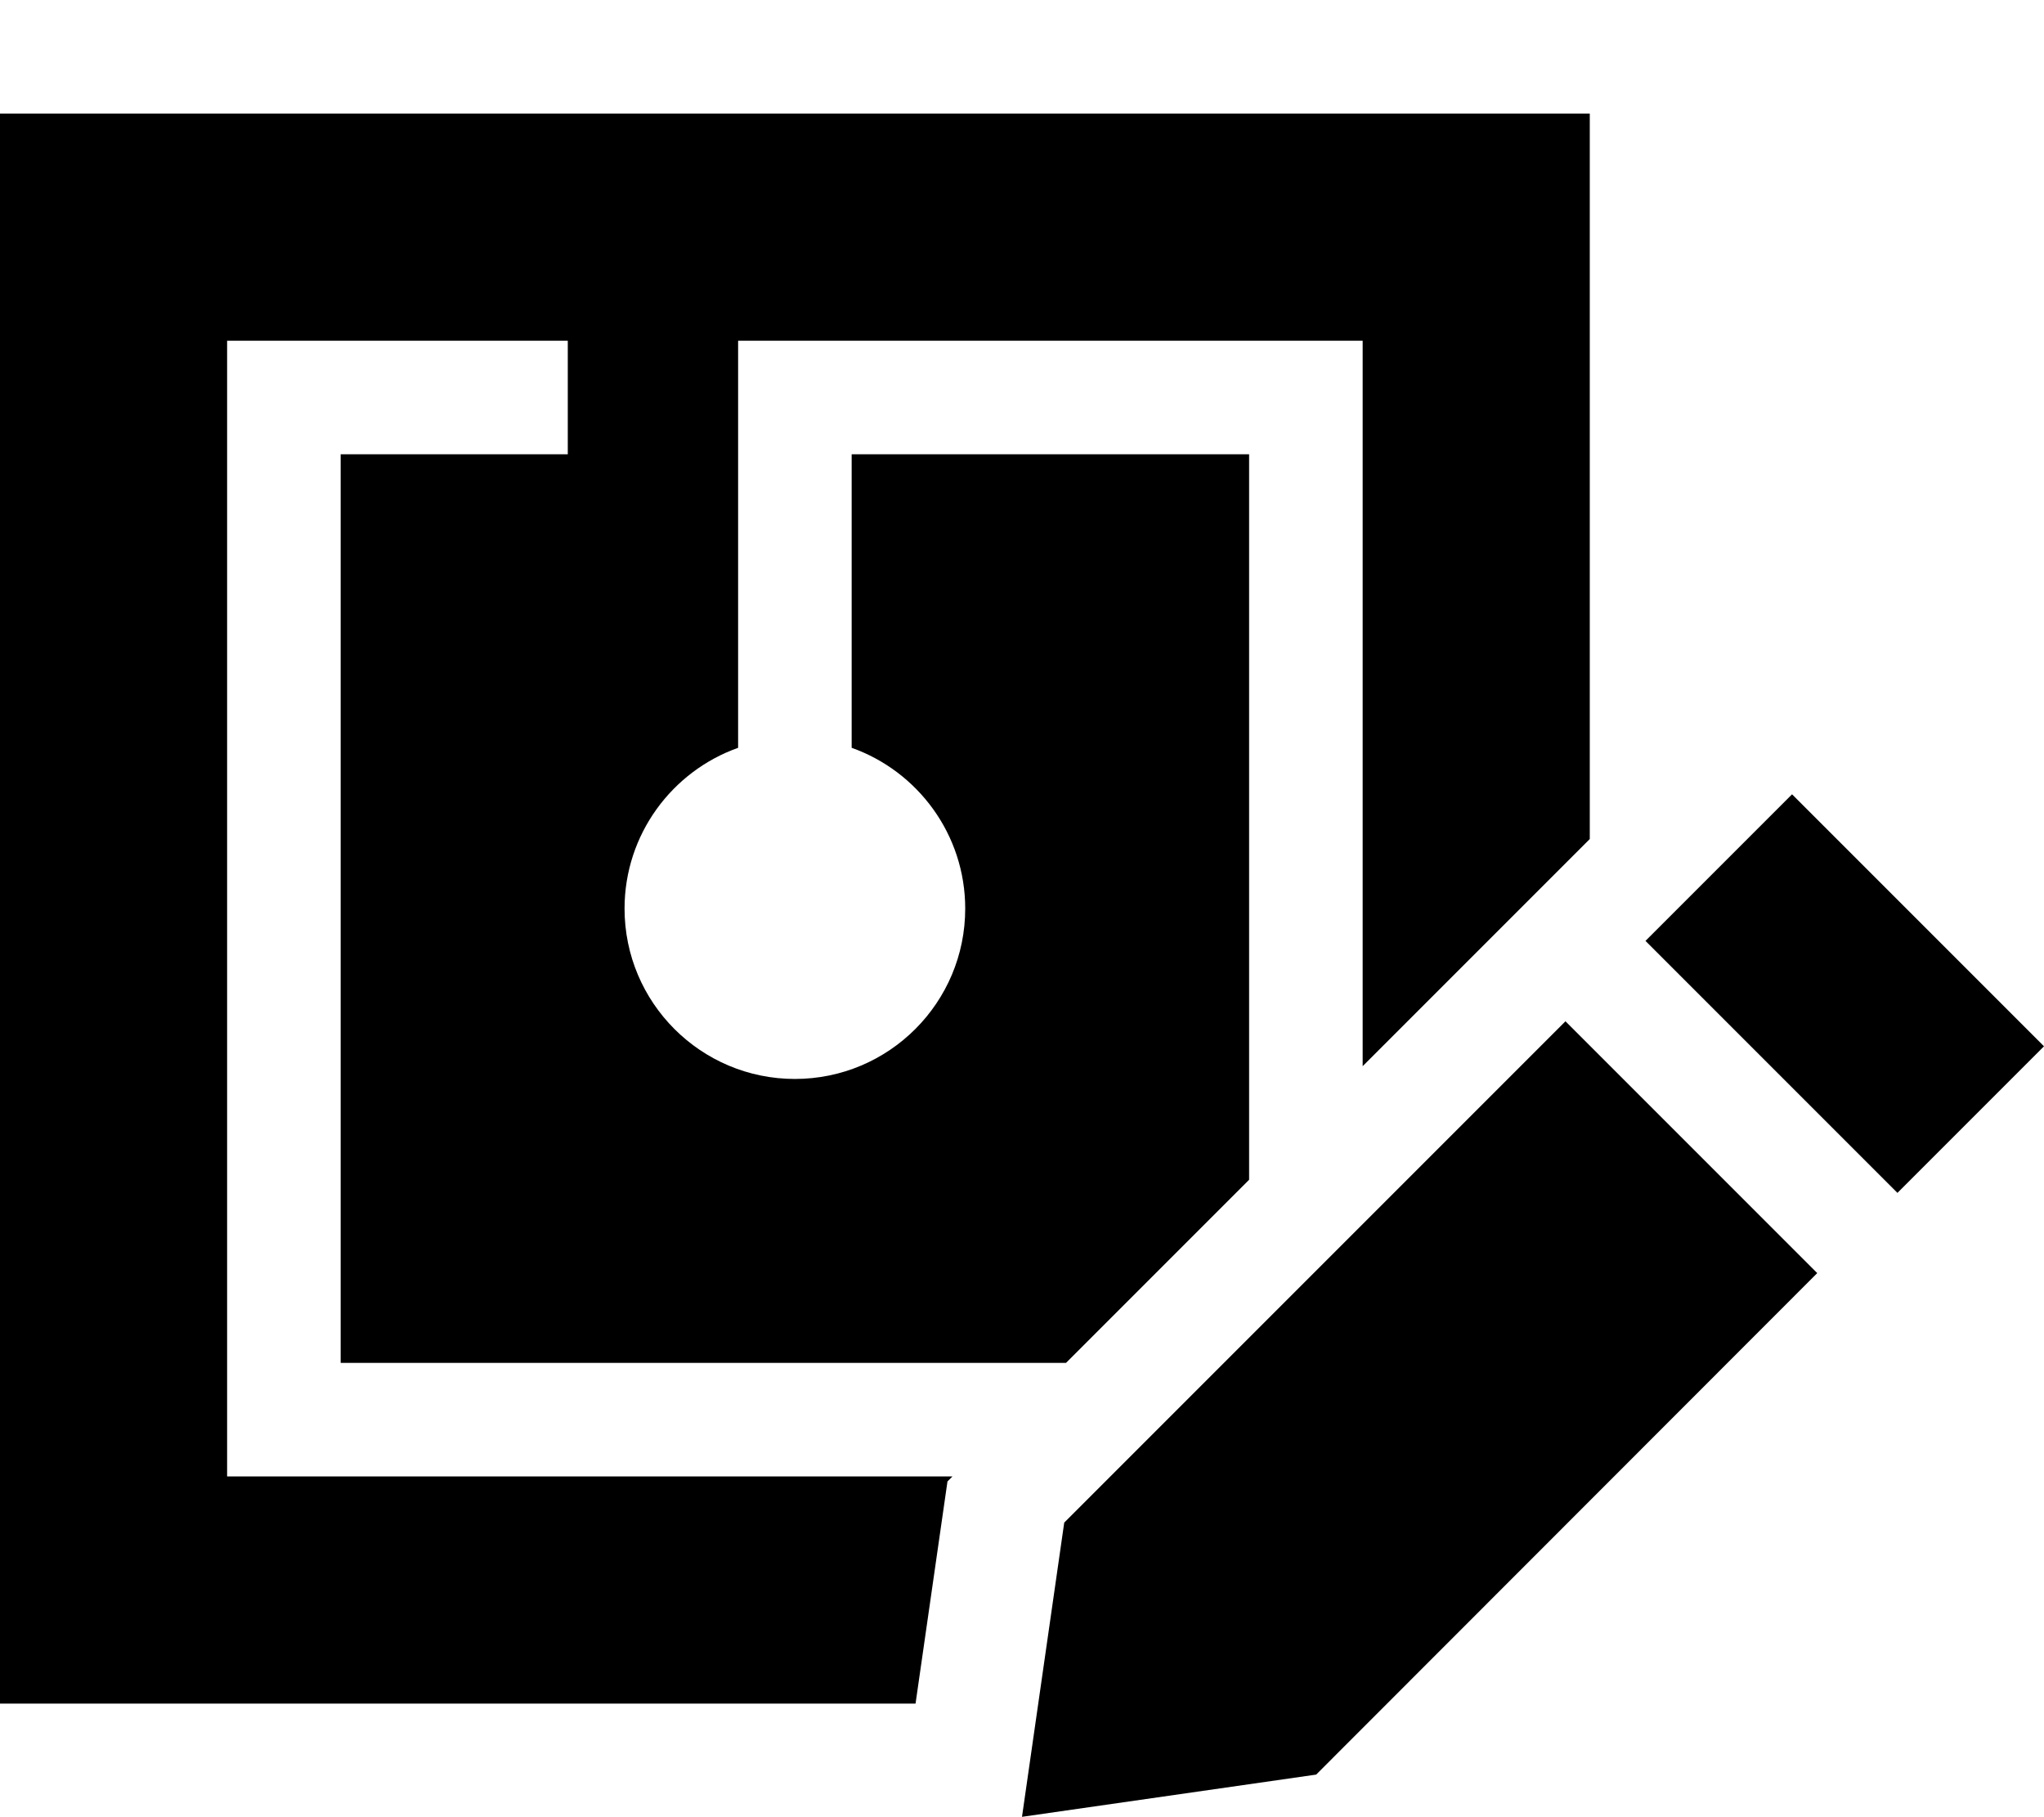 <svg xmlns="http://www.w3.org/2000/svg" viewBox="0 0 576 512"><!--! Font Awesome Pro 6.5.0 by @fontawesome - https://fontawesome.com License - https://fontawesome.com/license (Commercial License) Copyright 2023 Fonticons, Inc. --><path d="M0 32H448V236.4l-64 64V112 96H368 224 208v16 98.7c-18.6 6.6-32 24.4-32 45.3c0 26.5 21.5 48 48 48s48-21.5 48-48c0-20.9-13.4-38.7-32-45.3V128H352V332.4L300.4 384H96V128h48 16V96H144 80 64v16V400v16H80 268.4l-1.4 1.4L258 480H0V32zM505 223.8l71 71-41.3 41.3-71-71L505 223.8zm-63.9 63.9l71 71L370.9 500 288 511.9 299.9 429 441.1 287.8z"/></svg>
